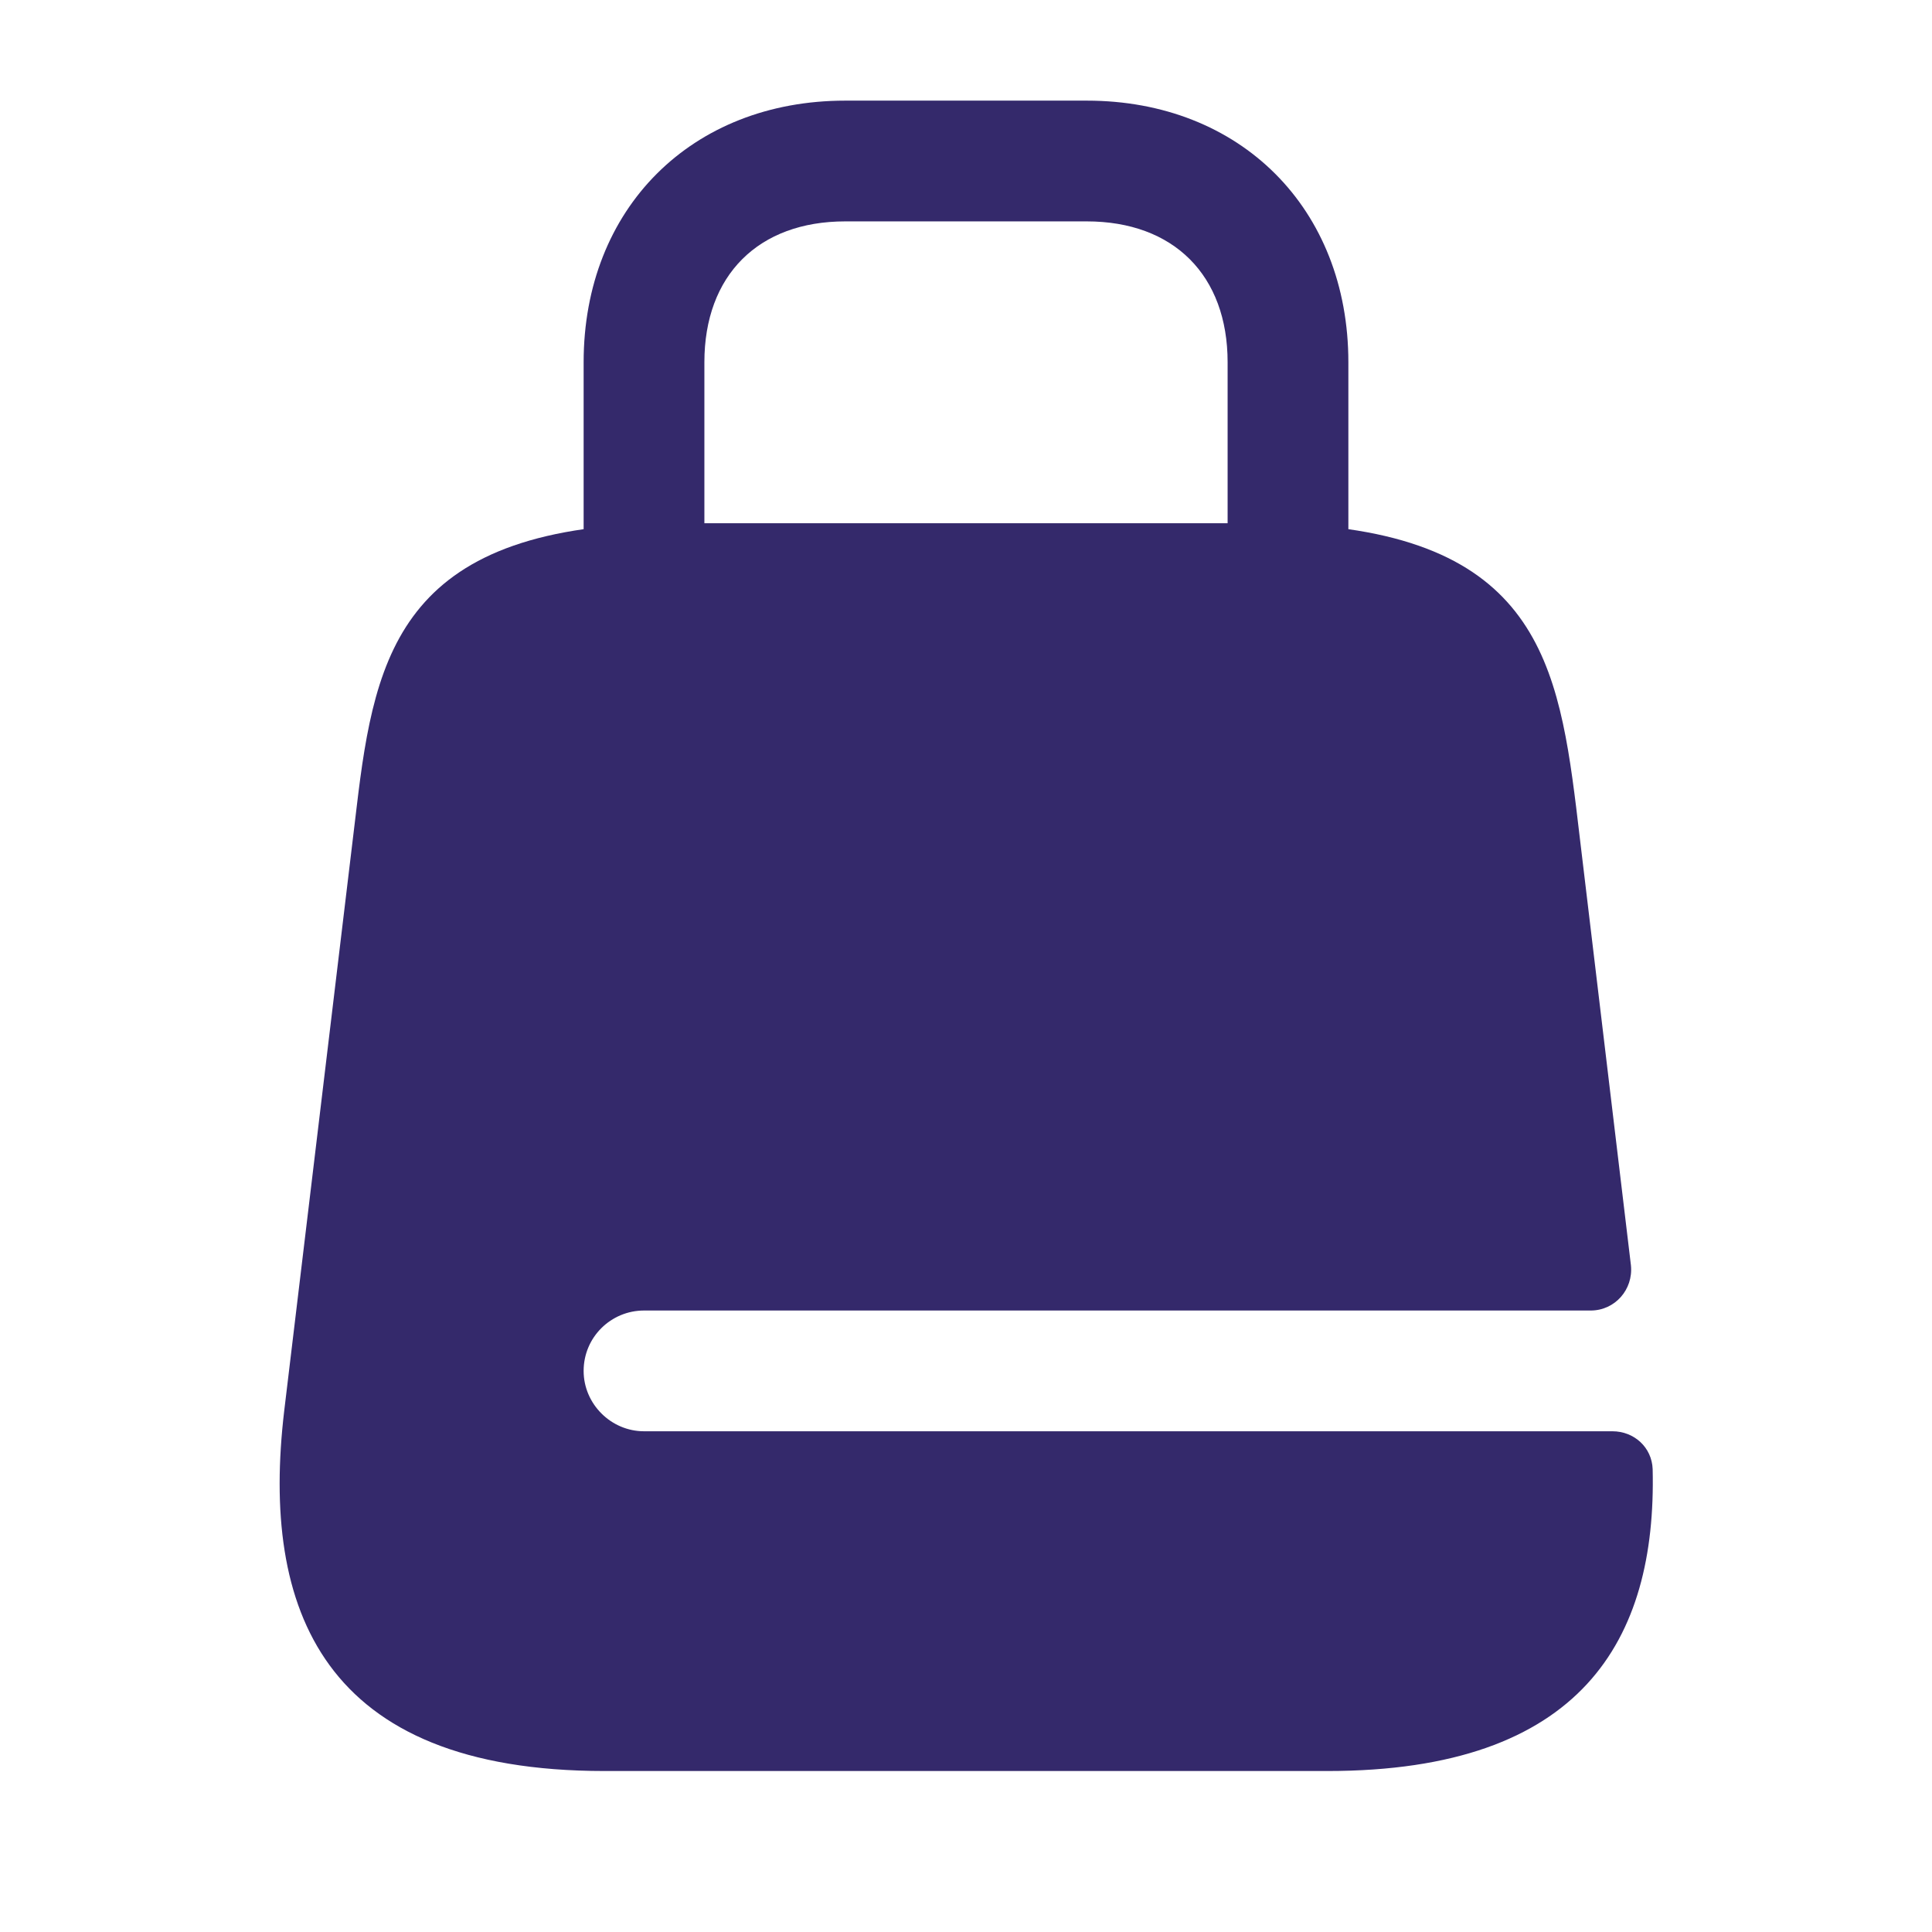 <svg width="34" height="34" viewBox="0 0 34 34" fill="none" xmlns="http://www.w3.org/2000/svg">
<path d="M22.667 12.396C22.086 12.396 21.604 11.914 21.604 11.333V6.375C21.604 4.845 20.655 3.896 19.125 3.896H14.875C13.345 3.896 12.396 4.845 12.396 6.375V11.333C12.396 11.914 11.914 12.396 11.333 12.396C10.752 12.396 10.271 11.914 10.271 11.333V6.375C10.271 3.669 12.169 1.771 14.875 1.771H19.125C21.831 1.771 23.729 3.669 23.729 6.375V11.333C23.729 11.914 23.247 12.396 22.667 12.396Z" fill="#34296B"/>
<path d="M11.334 25.188C10.753 25.188 10.271 24.707 10.271 24.126C10.271 23.531 10.753 23.063 11.334 23.063H27.994C28.419 23.063 28.744 22.695 28.702 22.27L27.738 14.209C27.398 11.461 26.917 9.208 22.1 9.208H11.9C7.084 9.208 6.602 11.461 6.276 14.209L5.001 24.834C4.59 28.319 5.667 31.167 10.639 31.167H23.361C27.838 31.167 29.155 28.858 29.084 25.854C29.07 25.472 28.759 25.188 28.376 25.188H11.334Z" fill="#34296B"/>
</svg>

